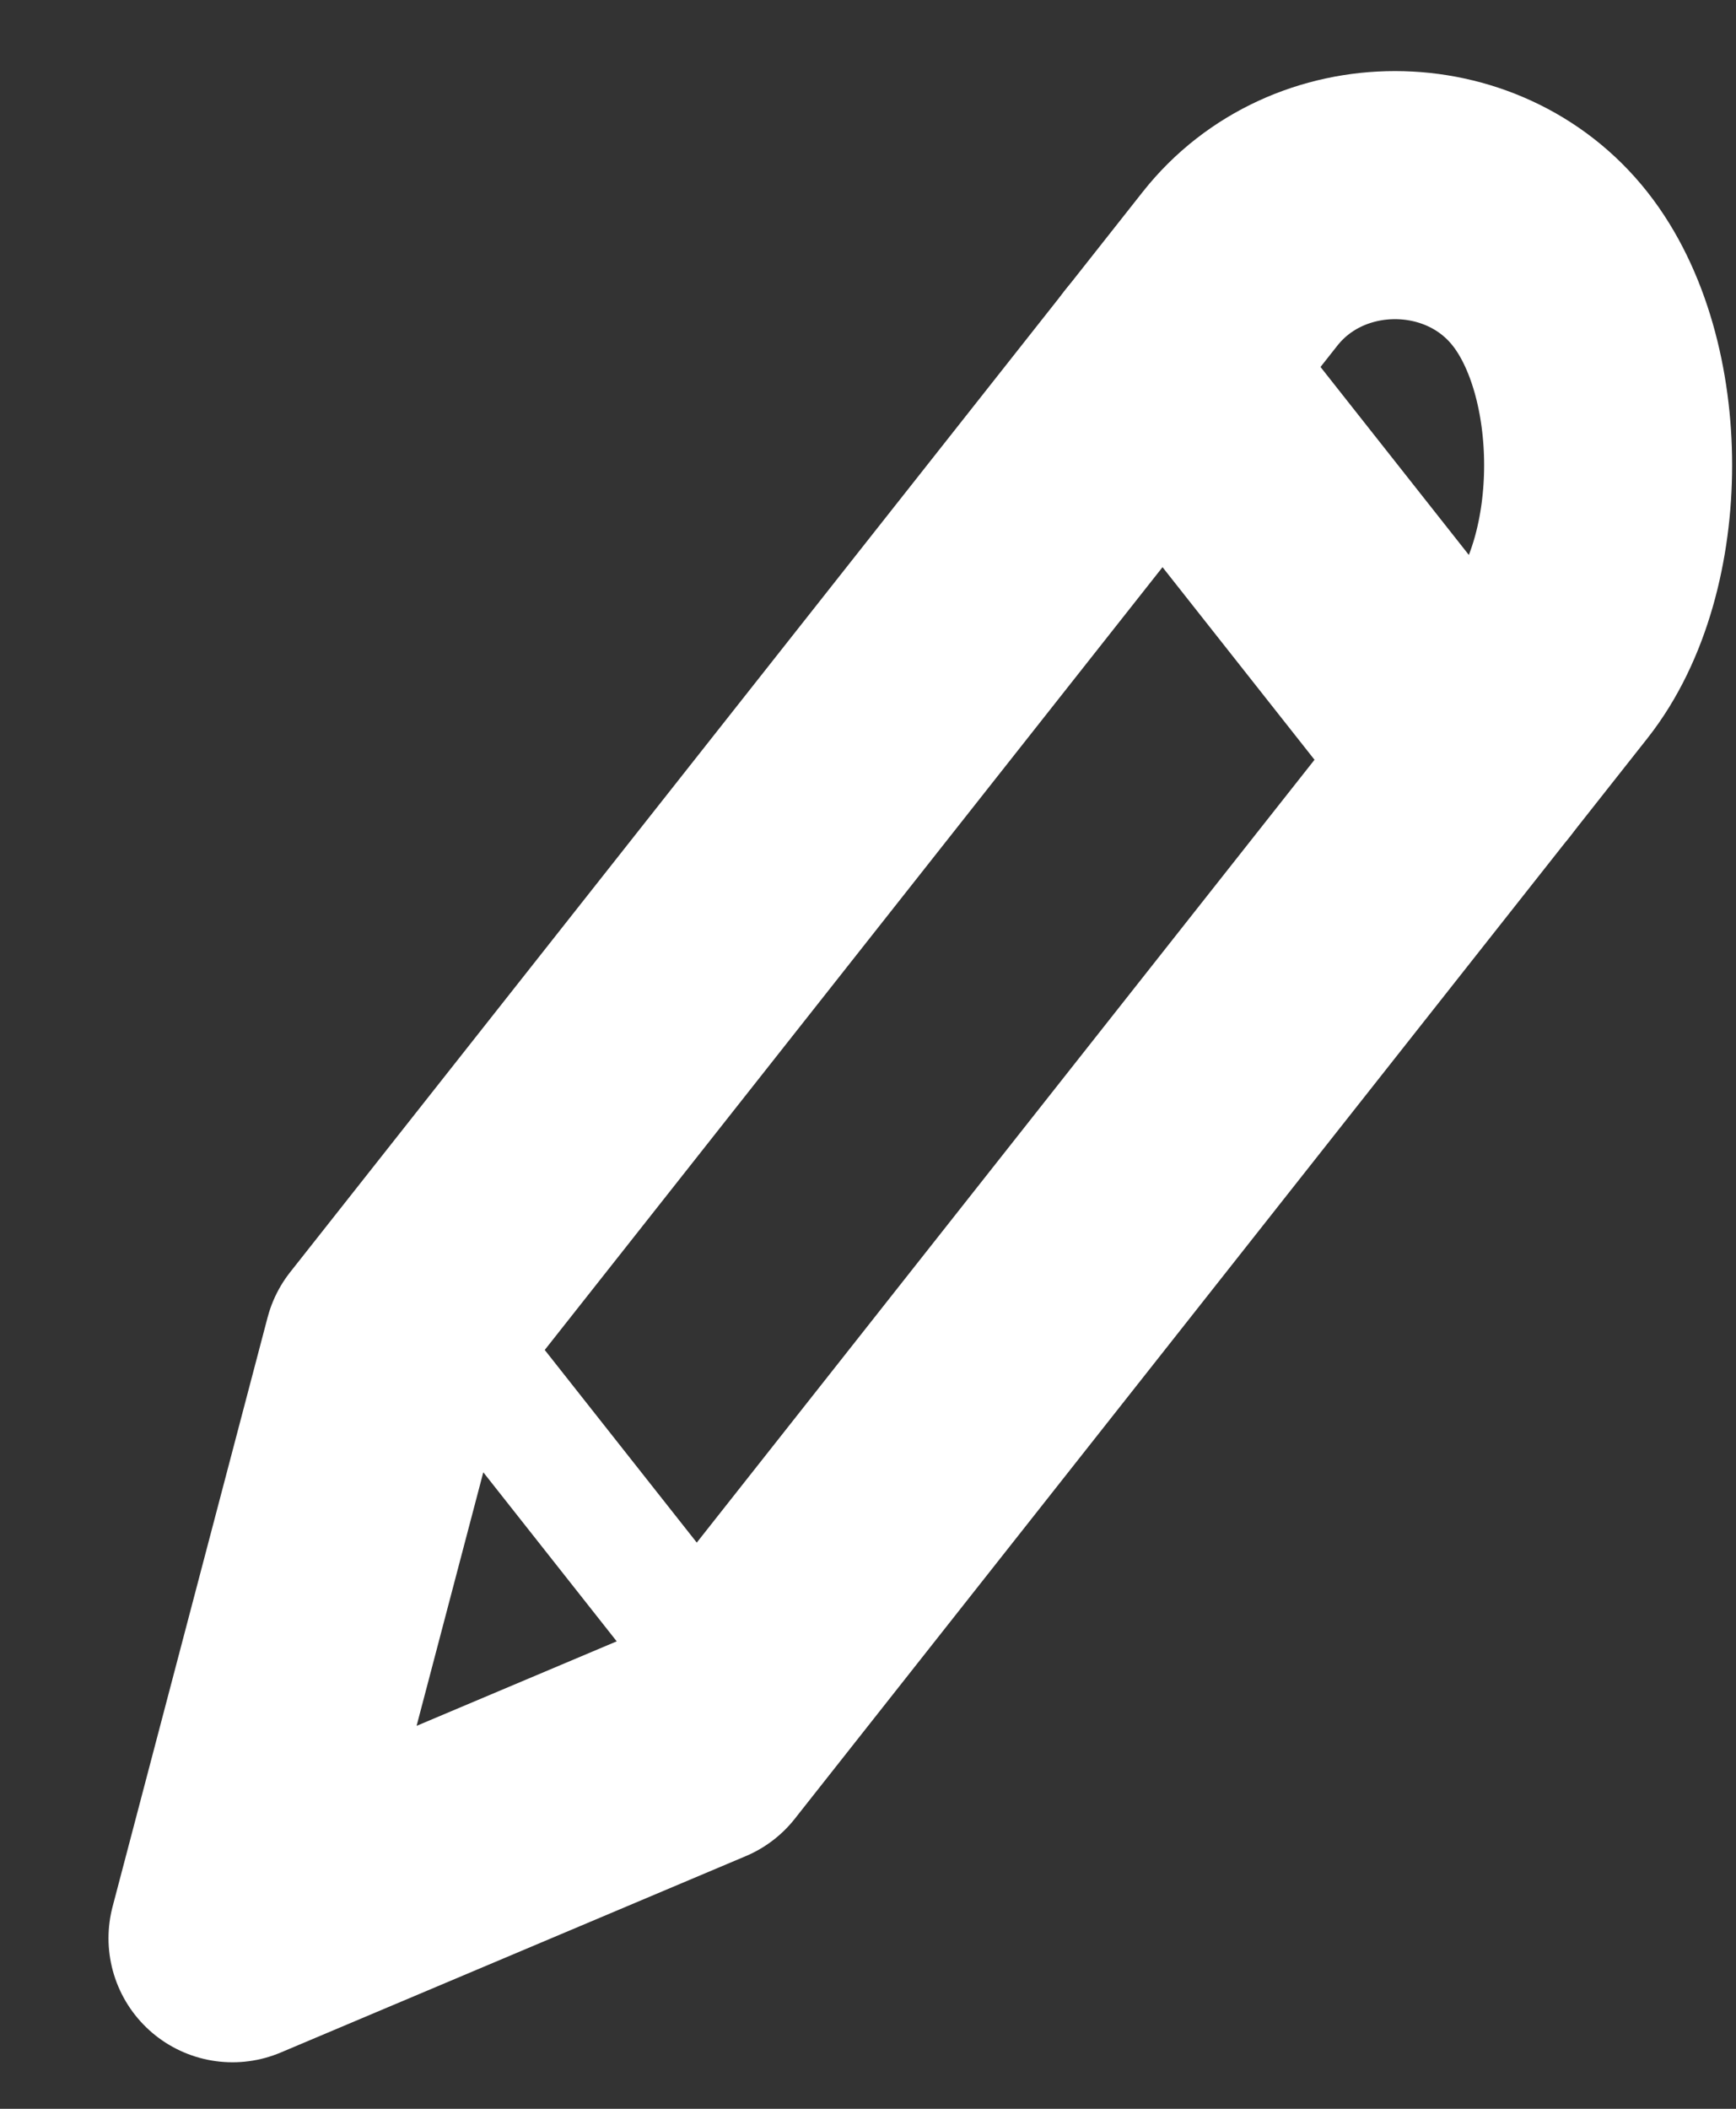 <svg width="14" height="17" viewBox="0 0 14 17" fill="none" xmlns="http://www.w3.org/2000/svg">
<rect x="0" y="0" width="14" height="17" fill="#333333" stroke="none"/>
<path d="M1.875 15.625L3.125 10.875L10 2.167C10.625 1.375 11.875 1.375 12.5 2.167C13.125 2.958 13.125 4.542 12.5 5.333L5.625 14.042L1.875 15.625Z" stroke="white" stroke-width="2" stroke-linecap="round" stroke-linejoin="round"/>
<path d="M9.375 2.958L11.875 6.125" stroke="white" stroke-width="2" stroke-linecap="round"/>
<path d="M3.75 10.875L5.625 13.25" stroke="white" stroke-linecap="round"/>
</svg>
